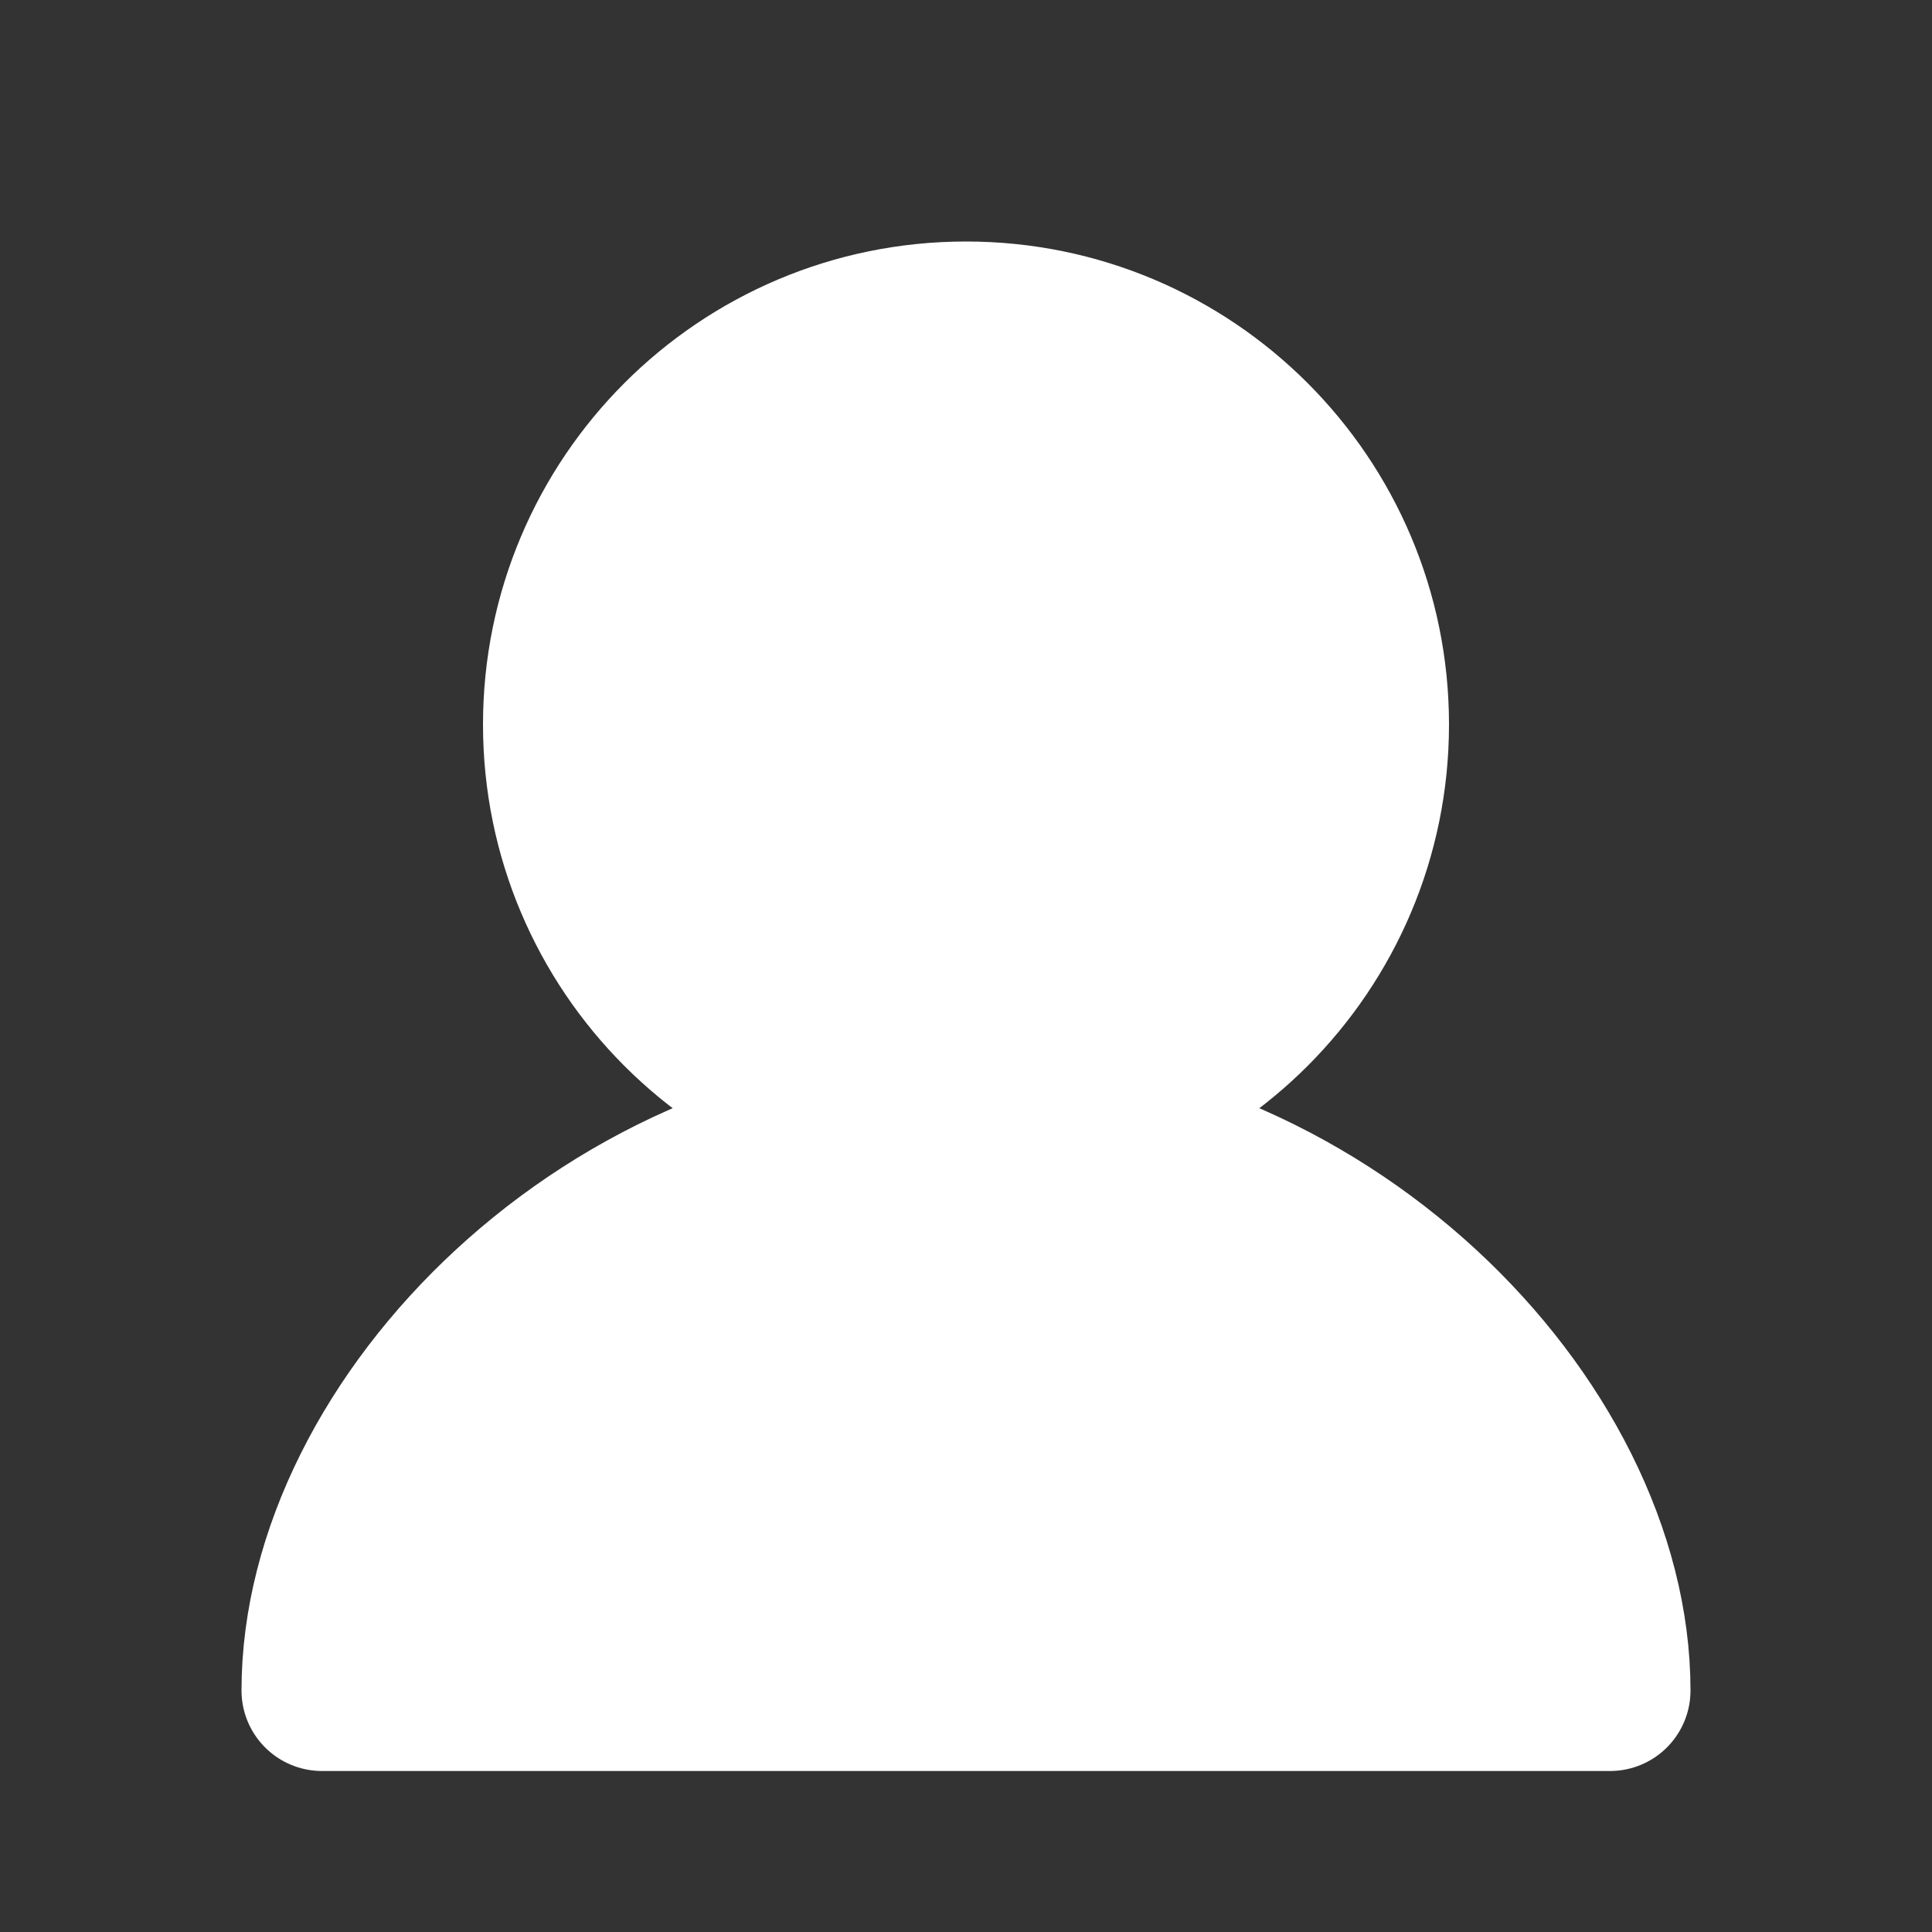 <svg width="24" height="24" viewBox="0 0 24 24" fill="none" xmlns="http://www.w3.org/2000/svg">
<rect x="0" y="0" width="24" height="24" fill="#333333" stroke="none"/>
<path d="M12 14C14.761 14 17 11.761 17 9C17 6.239 14.761 4 12 4C9.239 4 7 6.239 7 9C7 11.761 9.239 14 12 14Z" fill="white"/>
<path d="M12 14C7.582 14 4 17.686 4 21H20C20 17.686 16.418 14 12 14Z" fill="white"/>
<path d="M12 14C14.761 14 17 11.761 17 9C17 6.239 14.761 4 12 4C9.239 4 7 6.239 7 9C7 11.761 9.239 14 12 14ZM12 14C7.582 14 4 17.686 4 21H20C20 17.686 16.418 14 12 14Z" stroke="white" stroke-width="2" stroke-linecap="round" stroke-linejoin="round"/>
</svg>
